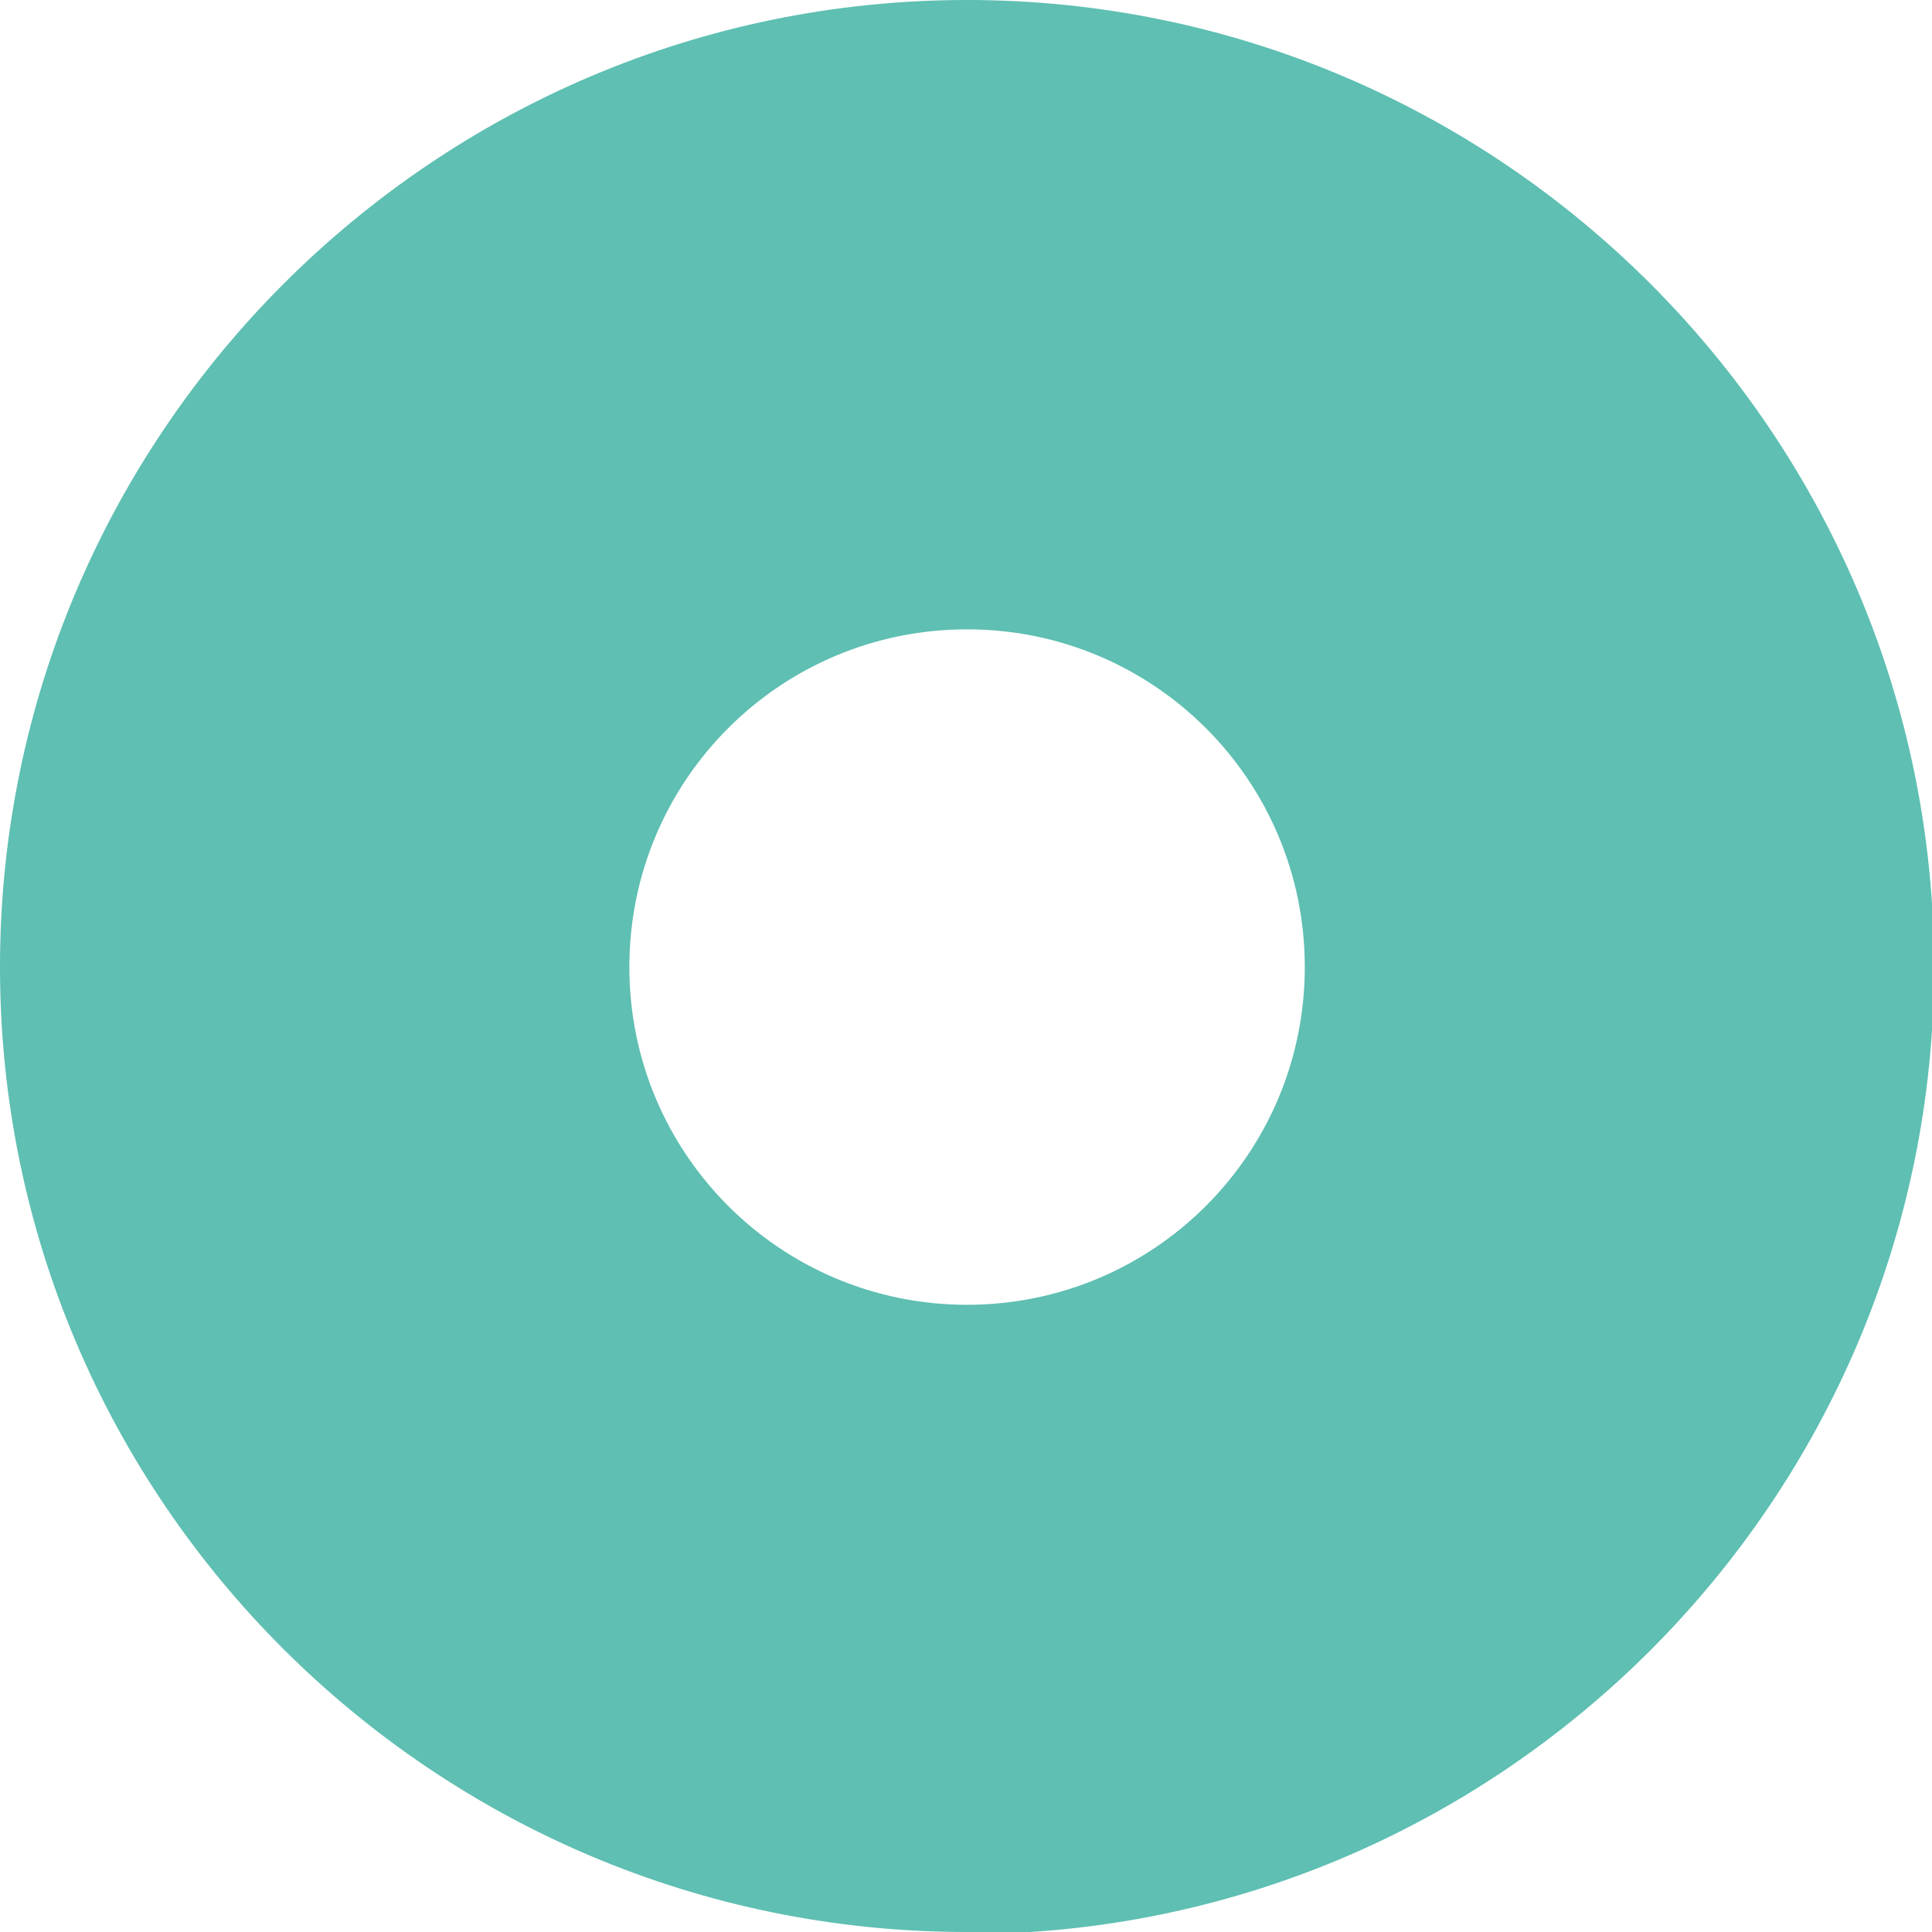 <svg width="28" height="28" viewBox="0 0 28 28" fill="none" xmlns="http://www.w3.org/2000/svg">
<g clip-path="url(#clip0_3860_28567)">
<path d="M14.015 28C6.293 28 0 21.737 0 14.015C0 6.293 6.293 0 14.015 0C21.737 0 28.03 6.293 28.03 14.015C28.03 21.737 21.737 28.03 14.015 28.03V28ZM14.015 9.121C11.309 9.121 9.121 11.309 9.121 14.015C9.121 16.721 11.309 18.91 14.015 18.91C16.721 18.91 18.91 16.721 18.91 14.015C18.91 11.309 16.721 9.121 14.015 9.121Z" fill="#5EBFB2"/>
</g>
<defs>
<clipPath id="clip0_3860_28567">
<rect width="28" height="28" fill="white"/>
</clipPath>
</defs>
</svg>
